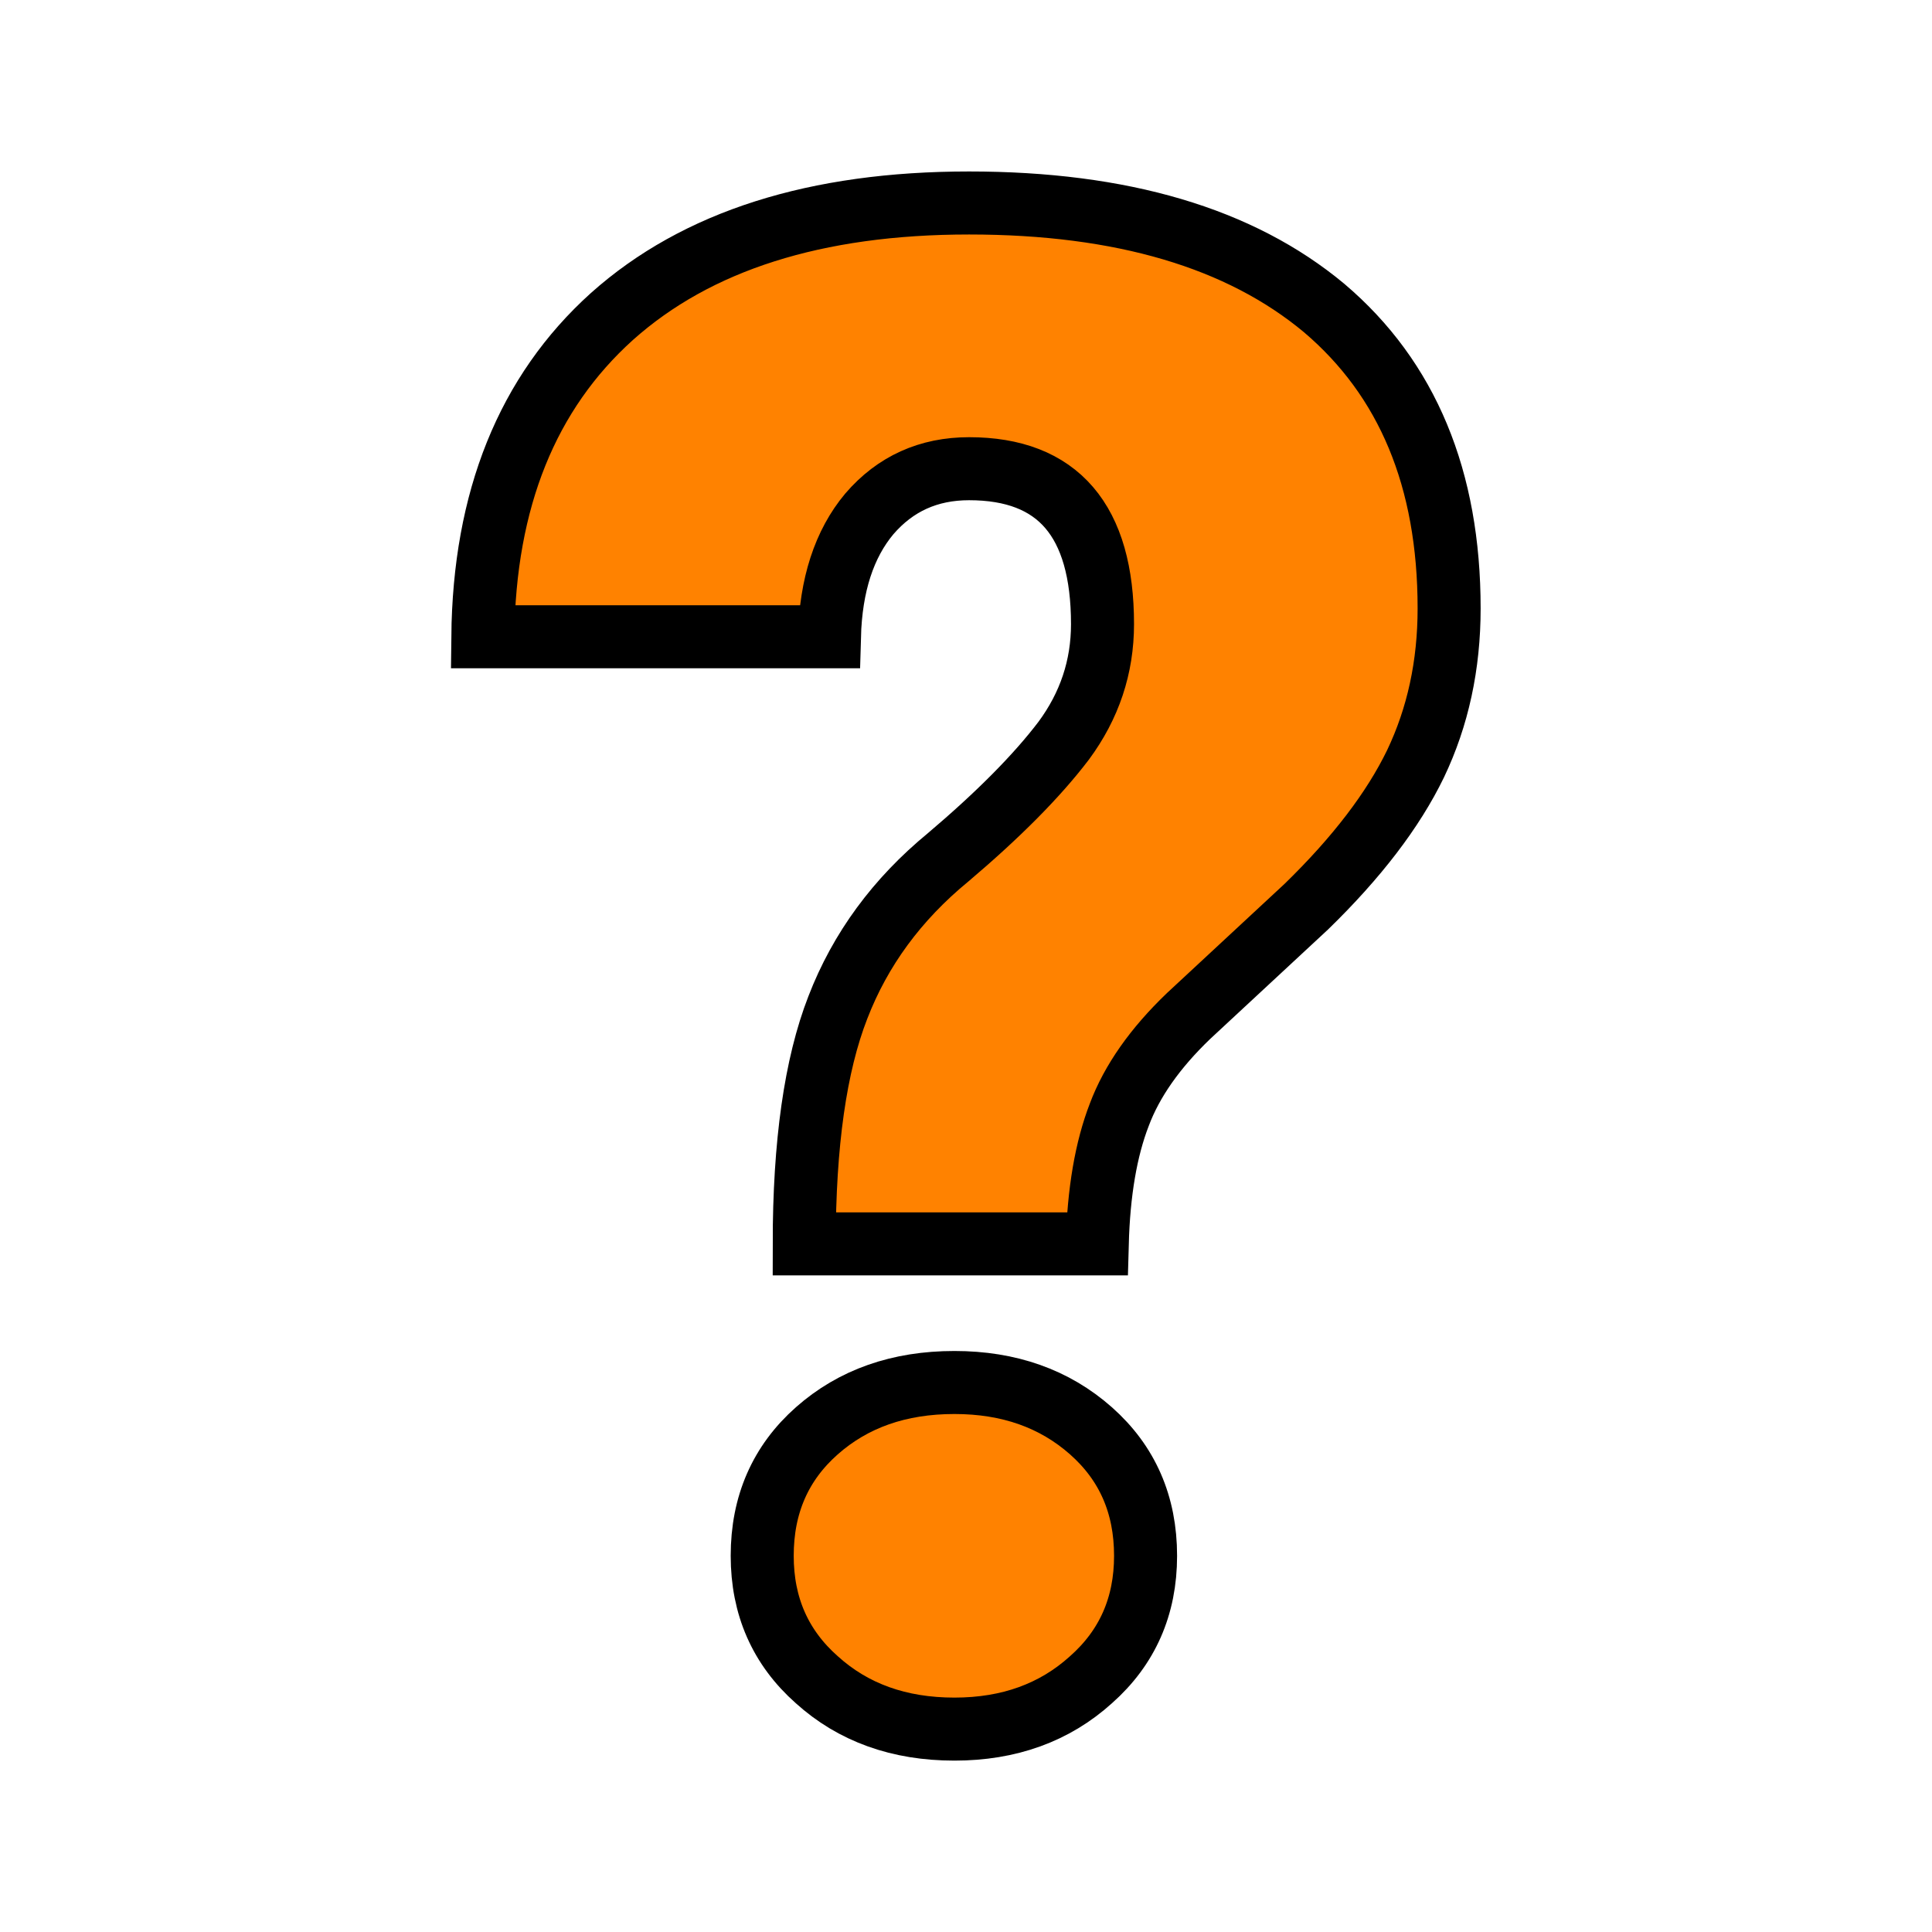 <svg xmlns="http://www.w3.org/2000/svg" version="1.1" xmlns:xlink="http://www.w3.org/1999/xlink" width="200" height="200"><svg xmlns="http://www.w3.org/2000/svg" version="1.1" xmlns:xlink="http://www.w3.org/1999/xlink" viewBox="0 0 200 200"><rect width="200" height="200" fill="url('#gradient')"></rect><defs><linearGradient id="SvgjsLinearGradient1001" gradientTransform="rotate(45 0.5 0.5)"><stop offset="0%" stop-color="#ffffff"></stop><stop offset="100%" stop-color="#ffffff"></stop></linearGradient></defs><g><g fill="#ff8200" transform="matrix(10.873,0,0,10.873,46.719,177.692)" stroke="#000000" stroke-width="0.6"><path d="M6.15-4.50L3.36-4.50Q3.36-5.93 3.68-6.75Q4.00-7.58 4.73-8.18Q5.45-8.79 5.83-9.29Q6.20-9.79 6.20-10.40L6.20-10.40Q6.20-11.88 4.93-11.88L4.93-11.88Q4.35-11.88 3.98-11.45Q3.62-11.02 3.60-10.28L3.60-10.28L0.30-10.28Q0.32-12.24 1.53-13.33Q2.74-14.41 4.93-14.41L4.93-14.41Q7.11-14.41 8.31-13.41Q9.50-12.40 9.50-10.55L9.50-10.55Q9.50-9.74 9.18-9.07Q8.86-8.41 8.14-7.71L8.14-7.71L7.02-6.67Q6.54-6.21 6.36-5.73Q6.17-5.24 6.15-4.50L6.15-4.50ZM2.96-1.53L2.96-1.53Q2.96-2.26 3.48-2.72Q4.00-3.18 4.79-3.18Q5.57-3.18 6.09-2.72Q6.61-2.26 6.61-1.53Q6.61-0.81 6.09-0.35Q5.57 0.12 4.79 0.12Q4.00 0.12 3.48-0.35Q2.96-0.81 2.96-1.53Z"></path></g></g></svg><style>@media (prefers-color-scheme: light) { :root { filter: none; } }
@media (prefers-color-scheme: dark) { :root { filter: none; } }
</style></svg>